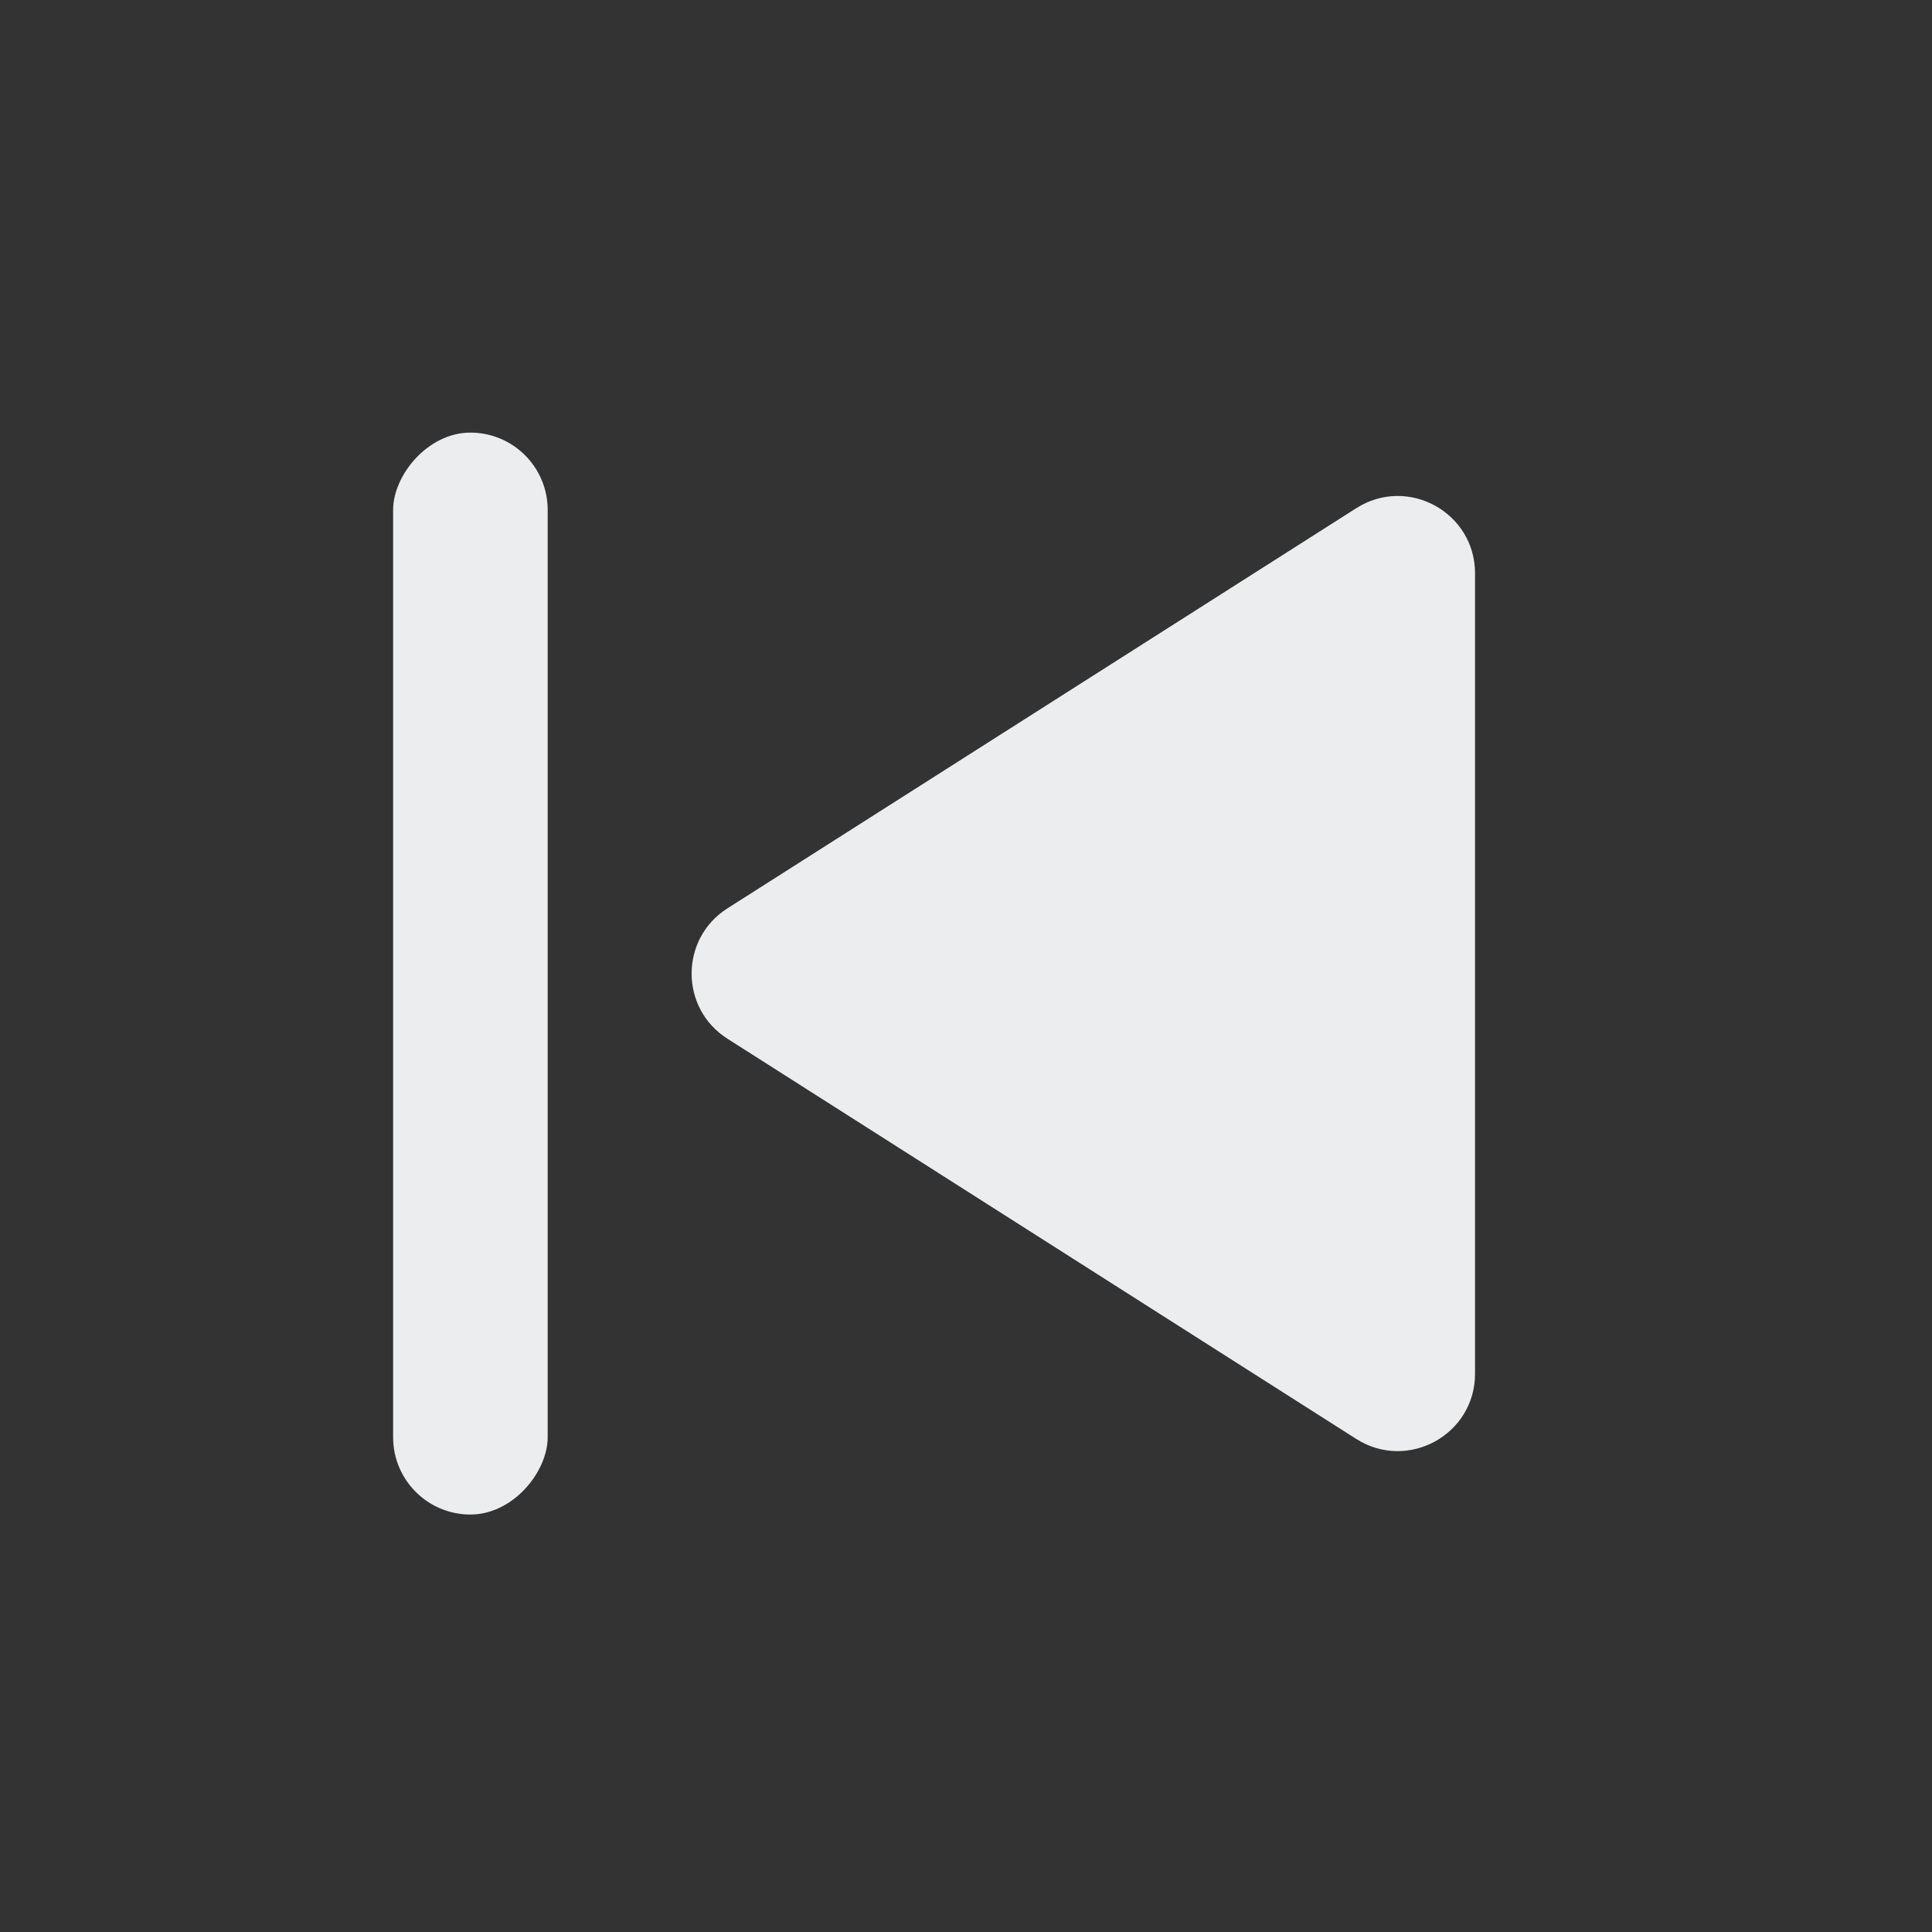 <svg width="25" height="25" viewBox="0 0 25 25" fill="none" xmlns="http://www.w3.org/2000/svg">
<rect x="0" y="0" width="25" height="25" fill="#333333" stroke="none"/>
<path d="M9.413 13.441C8.795 13.048 8.795 12.147 9.413 11.754L17.55 6.576C18.216 6.152 19.087 6.63 19.087 7.419V17.776C19.087 18.565 18.216 19.043 17.55 18.62L9.413 13.441Z" fill="#EBEDEE"/>
<rect width="2" height="14" rx="1" transform="matrix(-1 0 0 1 7.087 5.598)" fill="#EBEDEE"/>
</svg>
